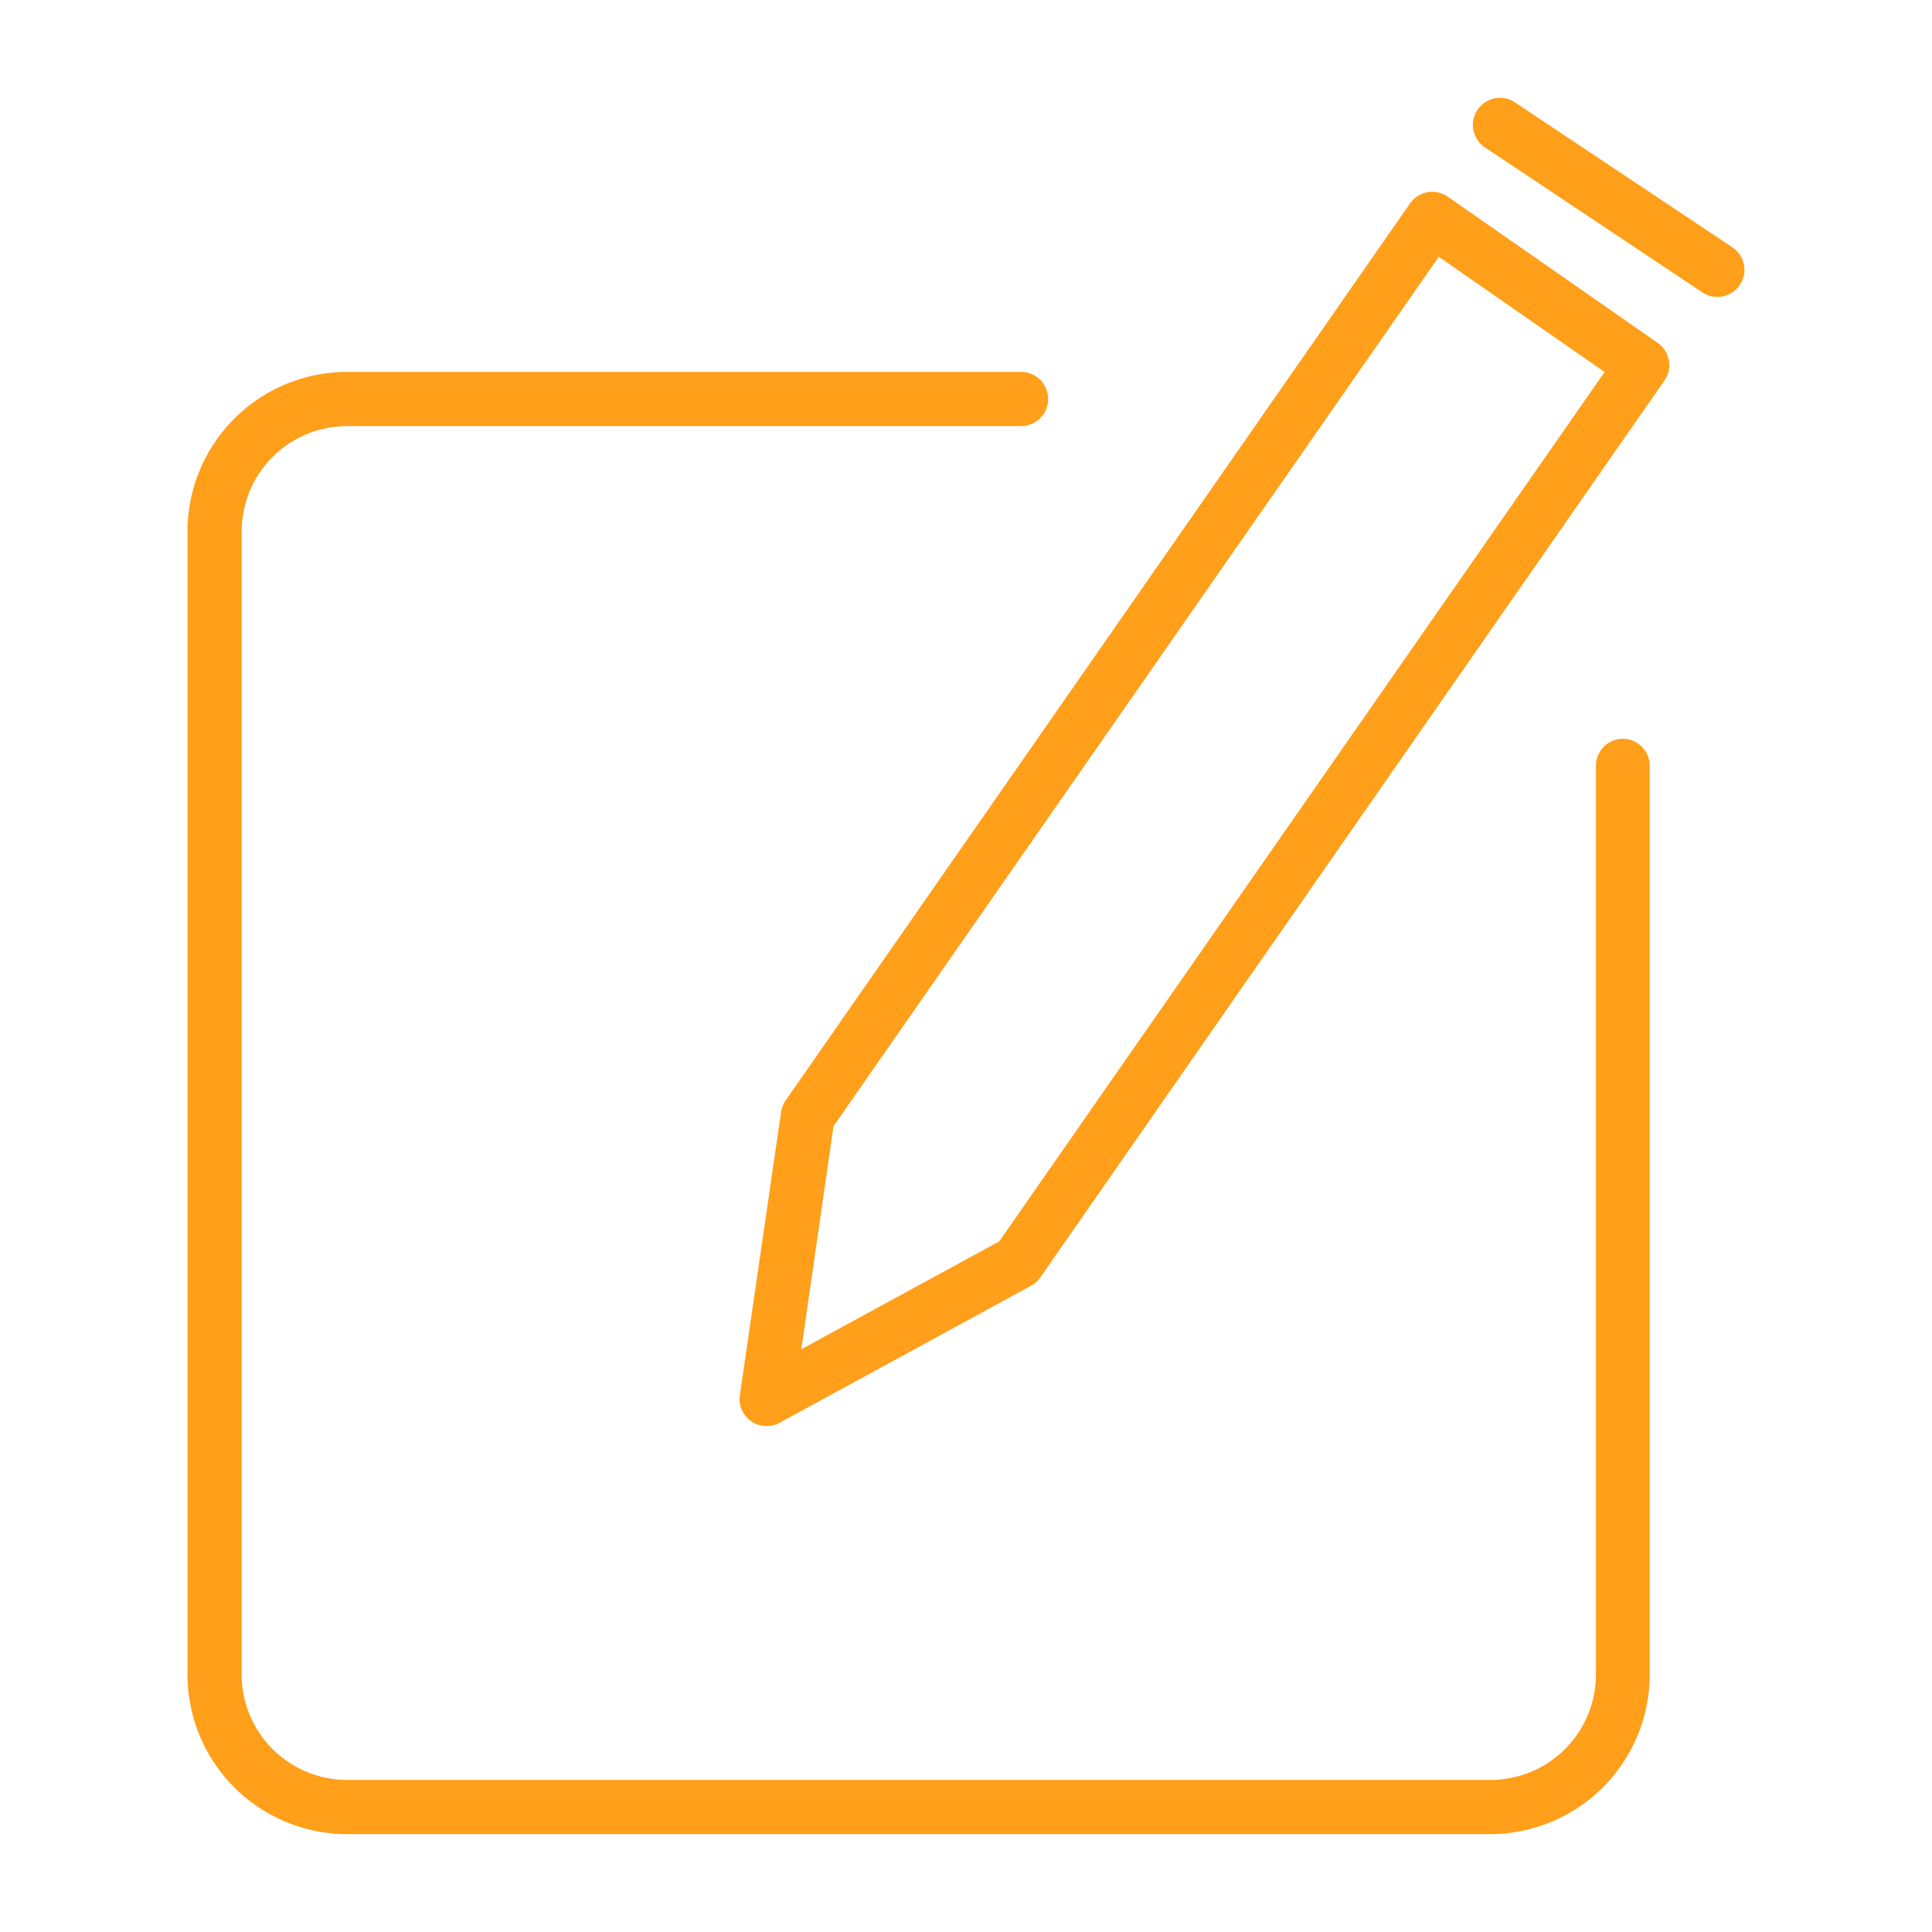<svg id="icon-24-edit" xmlns="http://www.w3.org/2000/svg" width="24" height="24" viewBox="0 0 24 24">
  <rect id="Rectangle_1504" data-name="Rectangle 1504" width="24" height="24" fill="rgba(255,255,255,0)"/>
  <g id="Graphic-design_2_" transform="translate(-0.976 1.216)">
    <path id="Path_412" data-name="Path 412" d="M32.451,3.522a.336.336,0,0,0-.468.084L24.227,14.749a.334.334,0,0,0-.057.144l-.512,3.516a.336.336,0,0,0,.494.344l3.119-1.7a.33.33,0,0,0,.115-.1L35.143,5.806a.336.336,0,0,0-.084-.468ZM26.88,16.5l-2.459,1.34.4-2.771,7.519-10.8L34.4,5.7Z" transform="translate(-13.491 -2.295)" fill="#ff9f1a"/>
    <path id="Path_413" data-name="Path 413" d="M21.137,14.651a.336.336,0,0,0-.336.336V26.276a1.31,1.31,0,0,1-1.309,1.309H5.287a1.31,1.31,0,0,1-1.309-1.309v-14.2a1.31,1.31,0,0,1,1.309-1.309H13.66a.336.336,0,0,0,0-.673H5.287a1.984,1.984,0,0,0-1.982,1.982v14.2a1.984,1.984,0,0,0,1.982,1.982h14.2a1.984,1.984,0,0,0,1.982-1.982V14.988A.336.336,0,0,0,21.137,14.651Z" transform="translate(0 -6.69)" fill="#ff9f1a"/>
    <path id="Path_414" data-name="Path 414" d="M53.911,1.856l-2.7-1.8a.336.336,0,0,0-.373.56l2.7,1.8a.336.336,0,1,0,.373-.56Z" transform="translate(-31.415)" fill="#ff9f1a"/>
  </g>
</svg>
